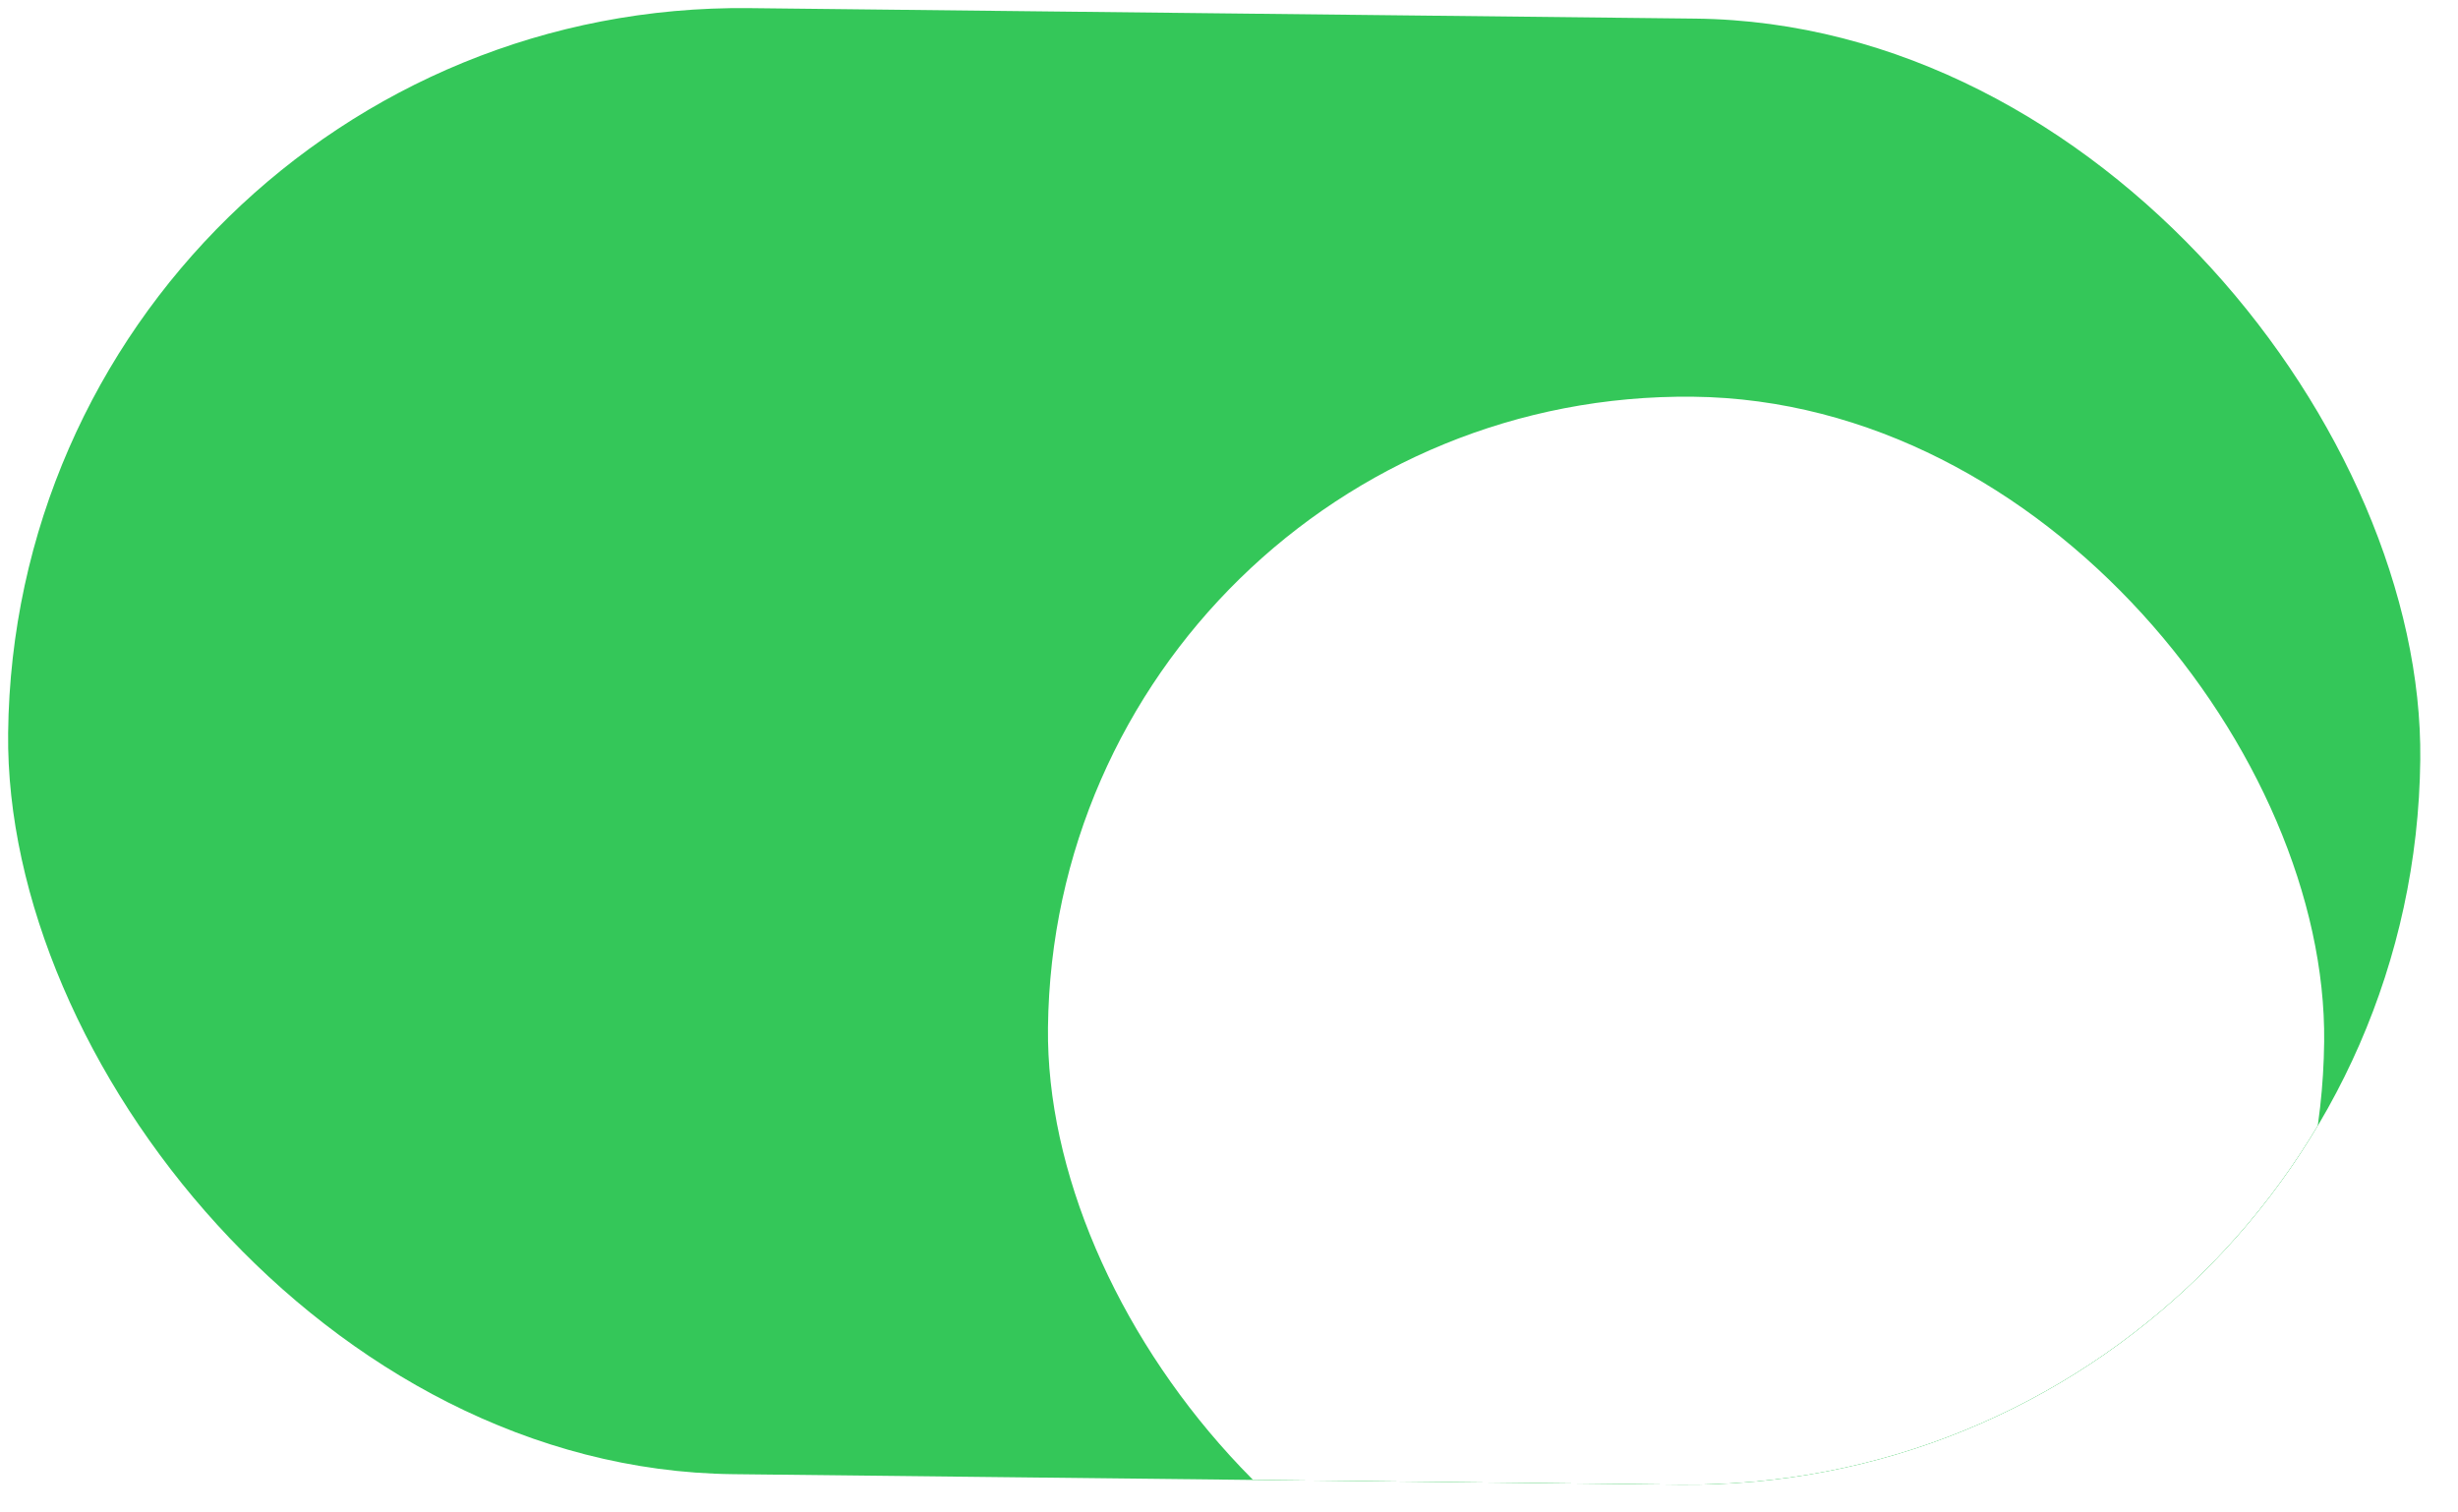 <svg width="52" height="32" viewBox="0 0 52 32" fill="none" xmlns="http://www.w3.org/2000/svg">
<g clip-path="url(#clip0_96_121)">
<rect x="0.344" width="51.033" height="31.02" rx="15.51" transform="rotate(0.635 0.344 0)" fill="#34C759"/>
<g filter="url(#filter0_ddd_96_121)">
<rect x="22.32" y="2.244" width="27" height="27" rx="13.5" transform="rotate(0.635 22.32 2.244)" fill="white"/>
</g>
</g>
<defs>
<filter id="filter0_ddd_96_121" x="14.021" y="-2.756" width="43.298" height="43.297" filterUnits="userSpaceOnUse" color-interpolation-filters="sRGB">
<feFlood flood-opacity="0" result="BackgroundImageFix"/>
<feColorMatrix in="SourceAlpha" type="matrix" values="0 0 0 0 0 0 0 0 0 0 0 0 0 0 0 0 0 0 127 0" result="hardAlpha"/>
<feOffset dy="3"/>
<feGaussianBlur stdDeviation="0.5"/>
<feComposite in2="hardAlpha" operator="out"/>
<feColorMatrix type="matrix" values="0 0 0 0 0 0 0 0 0 0 0 0 0 0 0 0 0 0 0.06 0"/>
<feBlend mode="normal" in2="BackgroundImageFix" result="effect1_dropShadow_96_121"/>
<feColorMatrix in="SourceAlpha" type="matrix" values="0 0 0 0 0 0 0 0 0 0 0 0 0 0 0 0 0 0 127 0" result="hardAlpha"/>
<feOffset dy="3"/>
<feGaussianBlur stdDeviation="4"/>
<feComposite in2="hardAlpha" operator="out"/>
<feColorMatrix type="matrix" values="0 0 0 0 0 0 0 0 0 0 0 0 0 0 0 0 0 0 0.15 0"/>
<feBlend mode="normal" in2="effect1_dropShadow_96_121" result="effect2_dropShadow_96_121"/>
<feColorMatrix in="SourceAlpha" type="matrix" values="0 0 0 0 0 0 0 0 0 0 0 0 0 0 0 0 0 0 127 0" result="hardAlpha"/>
<feMorphology radius="1" operator="dilate" in="SourceAlpha" result="effect3_dropShadow_96_121"/>
<feOffset/>
<feComposite in2="hardAlpha" operator="out"/>
<feColorMatrix type="matrix" values="0 0 0 0 0 0 0 0 0 0 0 0 0 0 0 0 0 0 0.04 0"/>
<feBlend mode="normal" in2="effect2_dropShadow_96_121" result="effect3_dropShadow_96_121"/>
<feBlend mode="normal" in="SourceGraphic" in2="effect3_dropShadow_96_121" result="shape"/>
</filter>
<clipPath id="clip0_96_121">
<rect x="0.344" width="51.033" height="31.02" rx="15.51" transform="rotate(0.635 0.344 0)" fill="white"/>
</clipPath>
</defs>
</svg>
